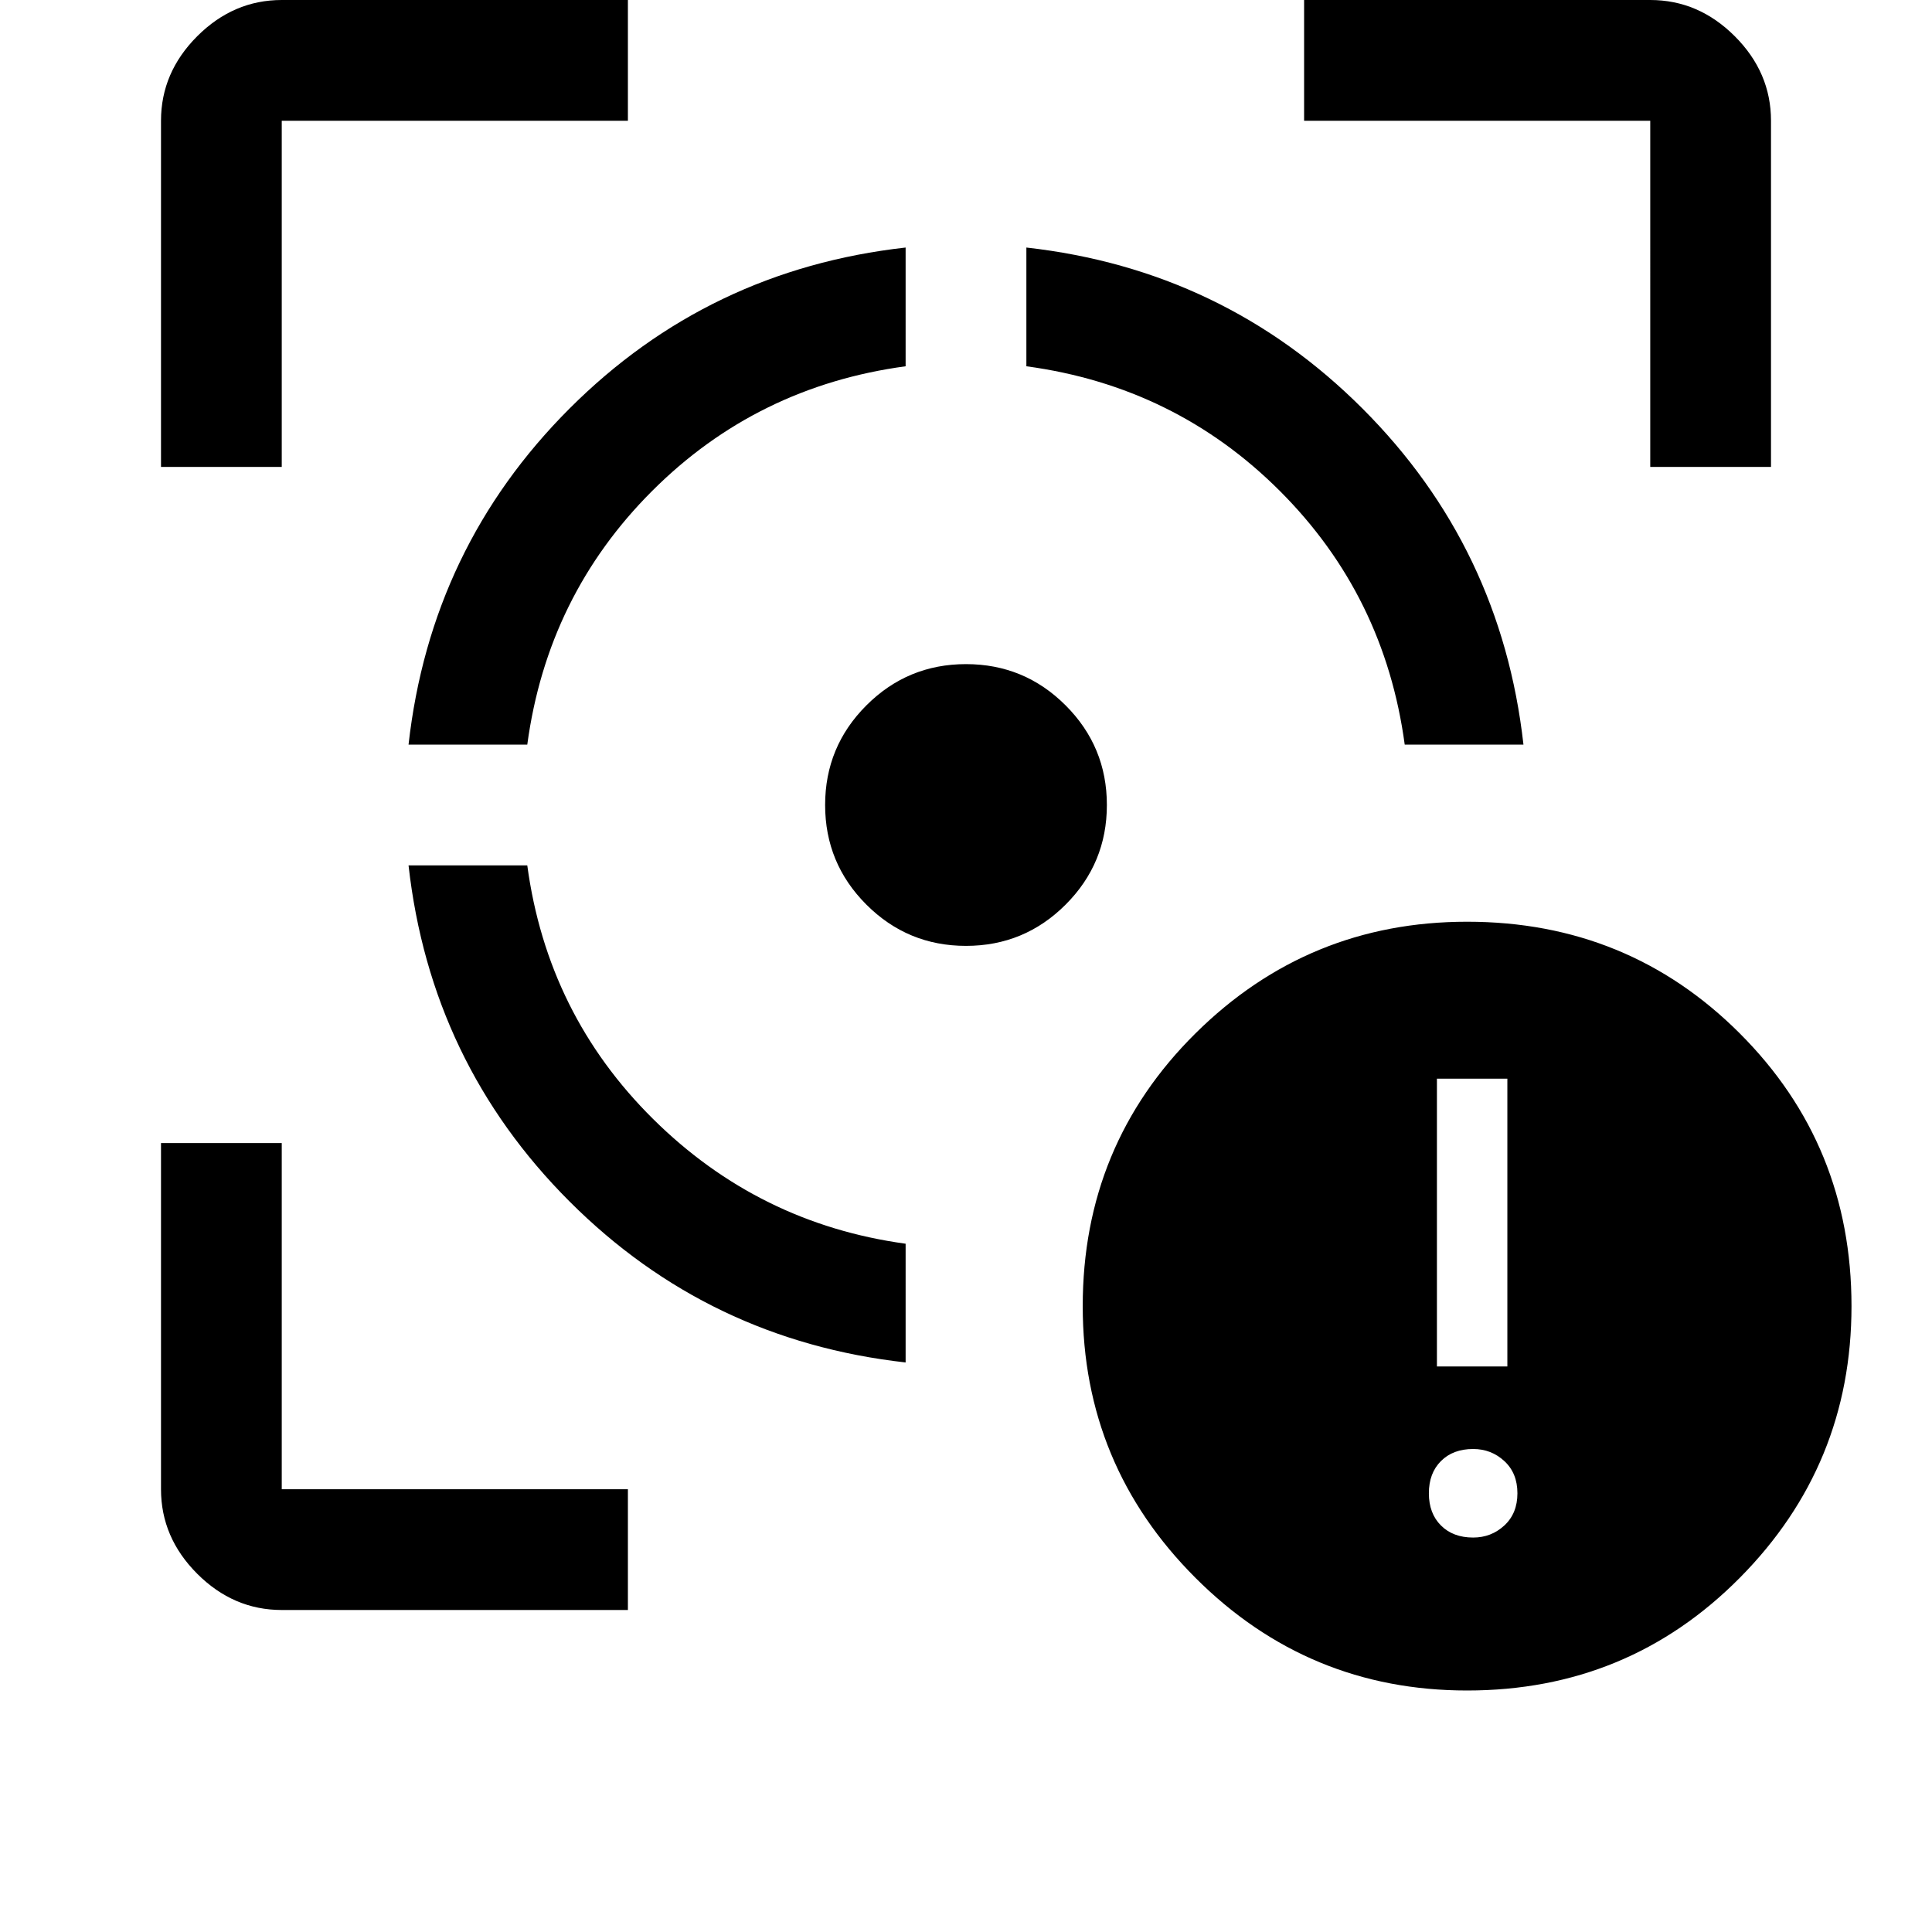 <svg xmlns="http://www.w3.org/2000/svg" height="48" width="48"><path d="M36.45 42q-3.95 0-6.75-2.8t-2.8-6.75q0-4 2.8-6.775 2.8-2.775 6.75-2.775 4 0 6.775 2.775Q46 28.45 46 32.45q0 3.95-2.775 6.75T36.45 42ZM7 40q-1.2 0-2.1-.9Q4 38.2 4 37v-8.6h3V37h8.6v3Zm29.6-1.8q.45 0 .775-.3t.325-.8q0-.5-.325-.8-.325-.3-.775-.3-.5 0-.8.3-.3.3-.3.8t.3.8q.3.3.8.3Zm-.9-4.25h1.75V26.8H35.7Zm-13.2-.1q-4.9-.55-8.35-4-3.45-3.45-4-8.35h2.95q.5 3.7 3.125 6.3 2.625 2.6 6.275 3.1ZM24 23.5q-1.45 0-2.475-1.025Q20.5 21.45 20.5 20q0-1.45 1.025-2.475Q22.55 16.5 24 16.5q1.45 0 2.475 1.025Q27.5 18.55 27.5 20q0 1.45-1.025 2.475Q25.45 23.5 24 23.5Zm-13.85-5q.55-4.9 4-8.35 3.45-3.45 8.35-4V9.1q-3.7.5-6.3 3.1-2.6 2.6-3.1 6.3Zm24.75 0q-.5-3.7-3.1-6.3-2.6-2.6-6.3-3.1V6.15q4.9.55 8.35 4 3.45 3.45 4 8.35ZM4 11.6V3q0-1.2.9-2.1Q5.8 0 7 0h8.6v3H7v8.6Zm37 0V3h-8.6V0H41q1.2 0 2.1.9.9.9.9 2.1v8.6Z"/></svg>
